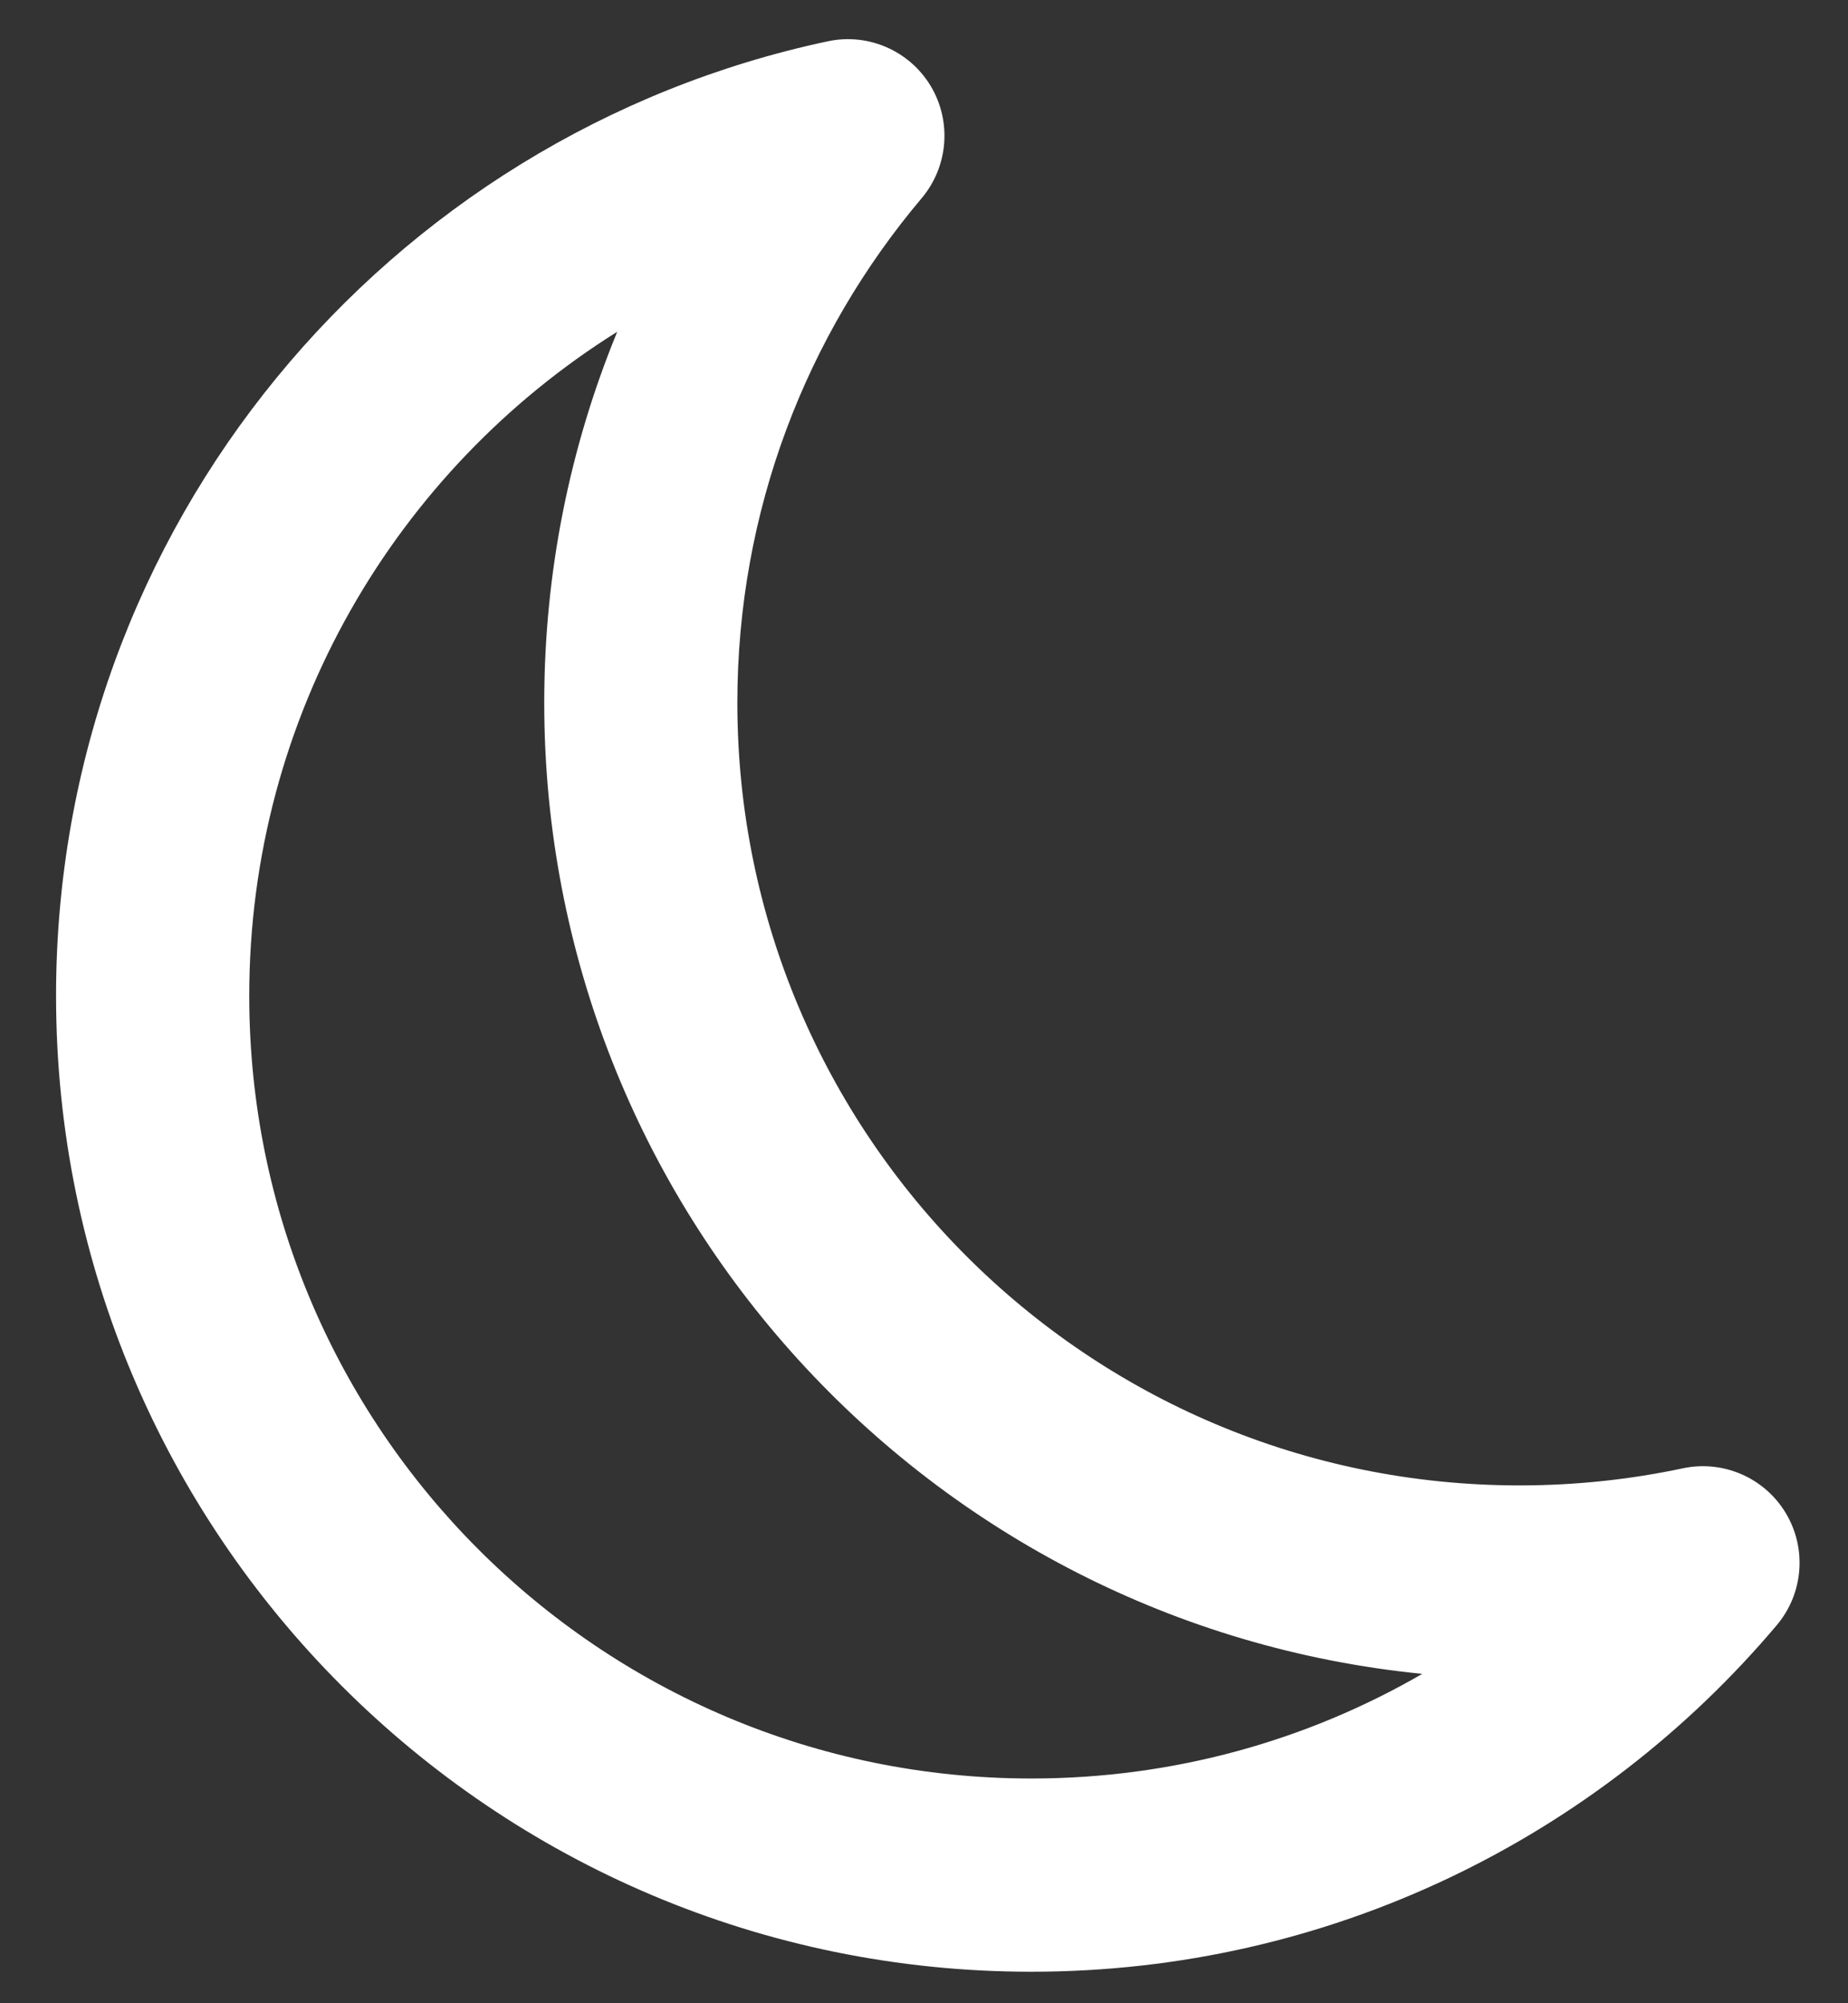 <svg width="24" height="26" viewBox="0 0 24 26" fill="none" xmlns="http://www.w3.org/2000/svg">
<rect x="0" y="0" width="24" height="26" fill="#333333" stroke="none"/>
<path fill-rule="evenodd" clip-rule="evenodd" d="M12.088 1.118C12.363 1.578 12.315 2.162 11.97 2.572C10.476 4.341 9.576 6.624 9.576 9.121C9.576 14.731 14.124 19.279 19.734 19.279C20.463 19.279 21.173 19.202 21.856 19.057C22.38 18.946 22.917 19.18 23.193 19.64C23.468 20.099 23.421 20.683 23.075 21.093C20.753 23.842 17.277 25.591 13.394 25.591C6.399 25.591 0.728 19.92 0.728 12.925C0.728 6.835 5.025 1.752 10.751 0.536C11.275 0.424 11.812 0.658 12.088 1.118ZM8.016 4.306C5.146 6.101 3.237 9.291 3.237 12.925C3.237 18.535 7.784 23.083 13.394 23.083C15.244 23.083 16.978 22.589 18.471 21.725C12.069 21.091 7.068 15.69 7.068 9.121C7.068 7.417 7.405 5.791 8.016 4.306Z" fill="white"/>
</svg>

